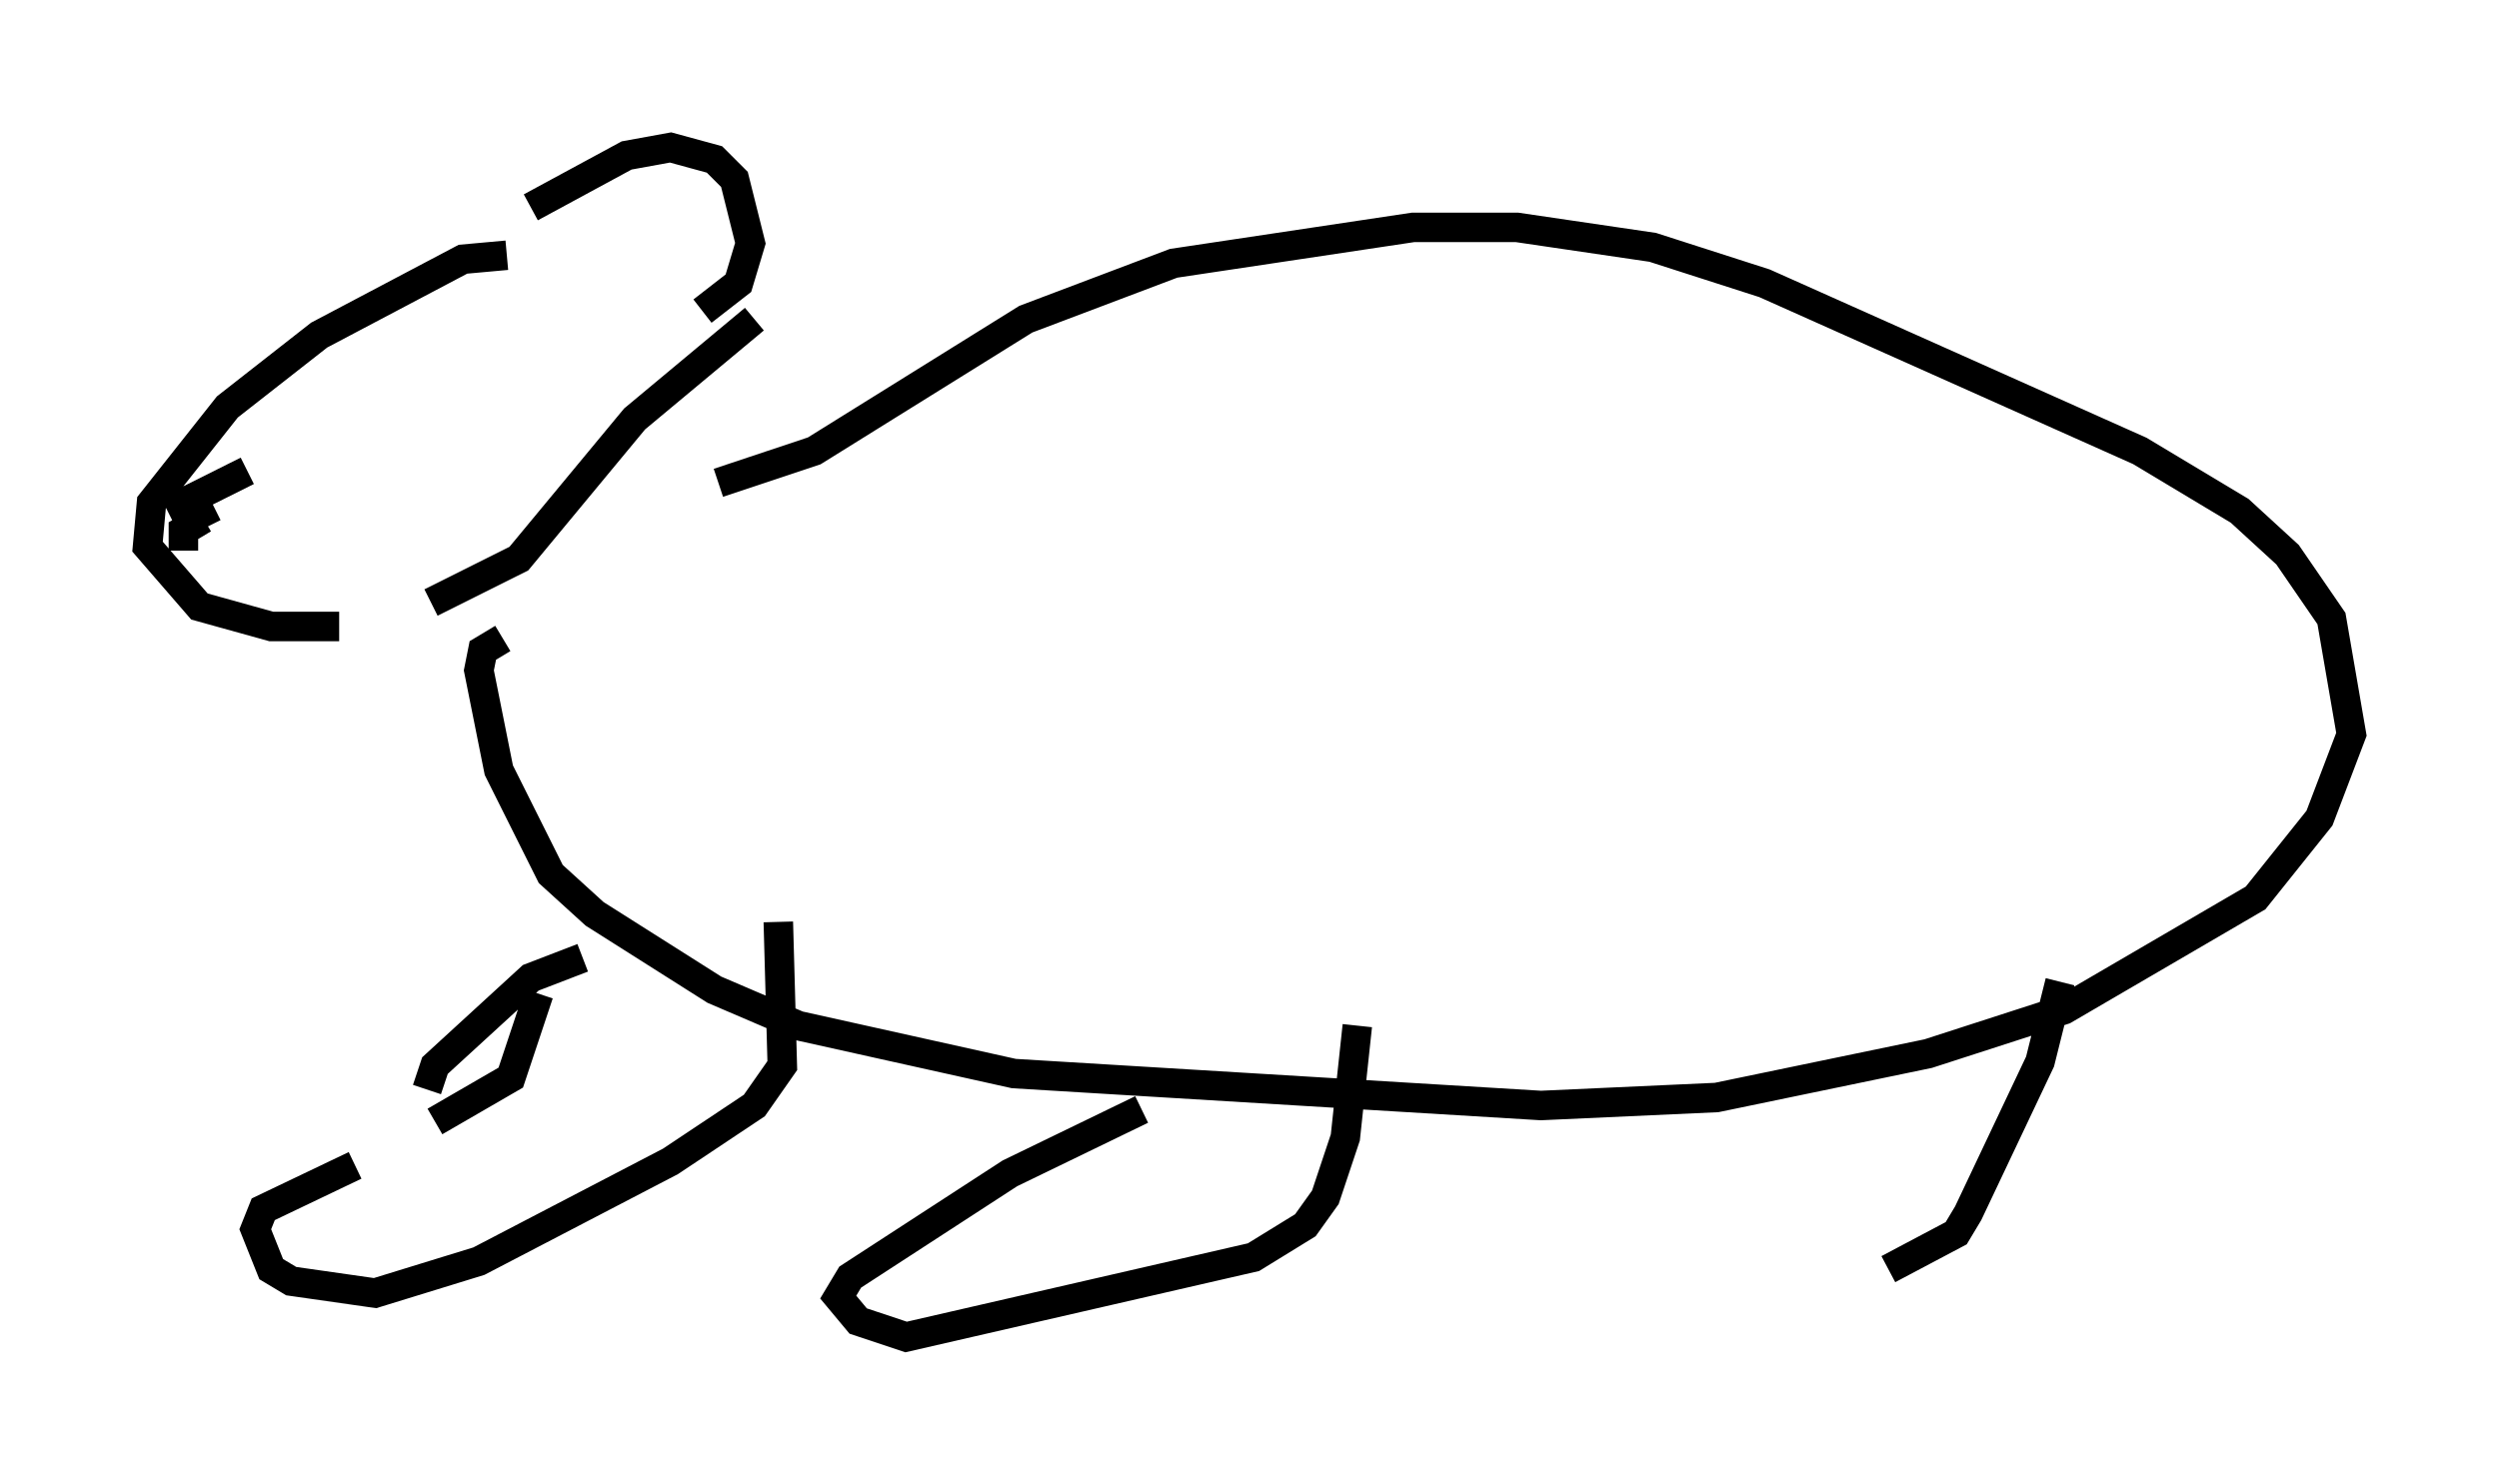 <?xml version="1.0" encoding="utf-8" ?>
<svg baseProfile="full" height="50.324" version="1.1" width="84.695" xmlns="http://www.w3.org/2000/svg" xmlns:ev="http://www.w3.org/2001/xml-events" xmlns:xlink="http://www.w3.org/1999/xlink"><defs /><rect fill="white" height="50.324" width="84.695" x="0" y="0" /><path d="M17.449, 7.706 m0.541, -0.677 l3.248, -1.759 1.488, -0.271 l1.488, 0.406 0.677, 0.677 l0.541, 2.165 -0.406, 1.353 l-1.218, 0.947 m-6.631, -1.894 l-1.488, 0.135 -4.871, 2.571 l-3.112, 2.436 -2.571, 3.248 l-0.135, 1.488 1.759, 2.03 l2.436, 0.677 2.3, 0.0 m3.112, -0.812 l2.977, -1.488 3.924, -4.736 l4.059, -3.383 m-19.892, 6.495 l2.706, -1.353 m-2.165, 2.706 l0.0, -0.677 0.677, -0.406 l0.135, 0.271 m10.013, 3.789 l-0.677, 0.406 -0.135, 0.677 l0.677, 3.383 1.759, 3.518 l1.488, 1.353 4.059, 2.571 l2.842, 1.218 7.307, 1.624 l17.862, 1.083 5.954, -0.271 l7.172, -1.488 4.601, -1.488 l6.495, -3.789 2.165, -2.706 l1.083, -2.842 -0.677, -3.924 l-1.488, -2.165 -1.624, -1.488 l-3.383, -2.03 -12.72, -5.683 l-3.789, -1.218 -4.601, -0.677 l-3.518, 0.0 -8.119, 1.218 l-5.007, 1.894 -7.172, 4.465 l-3.248, 1.083 m-6.089, 17.321 l-0.947, 2.842 -2.571, 1.488 m-2.706, 1.488 l-3.112, 1.488 -0.271, 0.677 l0.541, 1.353 0.677, 0.406 l2.842, 0.406 3.518, -1.083 l6.495, -3.383 2.842, -1.894 l0.947, -1.353 -0.135, -4.871 m-11.908, 5.683 l0.271, -0.812 3.248, -2.977 l1.759, -0.677 m18.944, 5.142 l-4.465, 2.165 -5.413, 3.518 l-0.406, 0.677 0.677, 0.812 l1.624, 0.541 11.773, -2.706 l1.759, -1.083 0.677, -0.947 l0.677, -2.03 0.406, -3.789 m23.816, -1.488 l-0.677, 2.706 -2.436, 5.142 l-0.406, 0.677 -2.3, 1.218 " fill="none" stroke="black" stroke-width="1" /></svg>